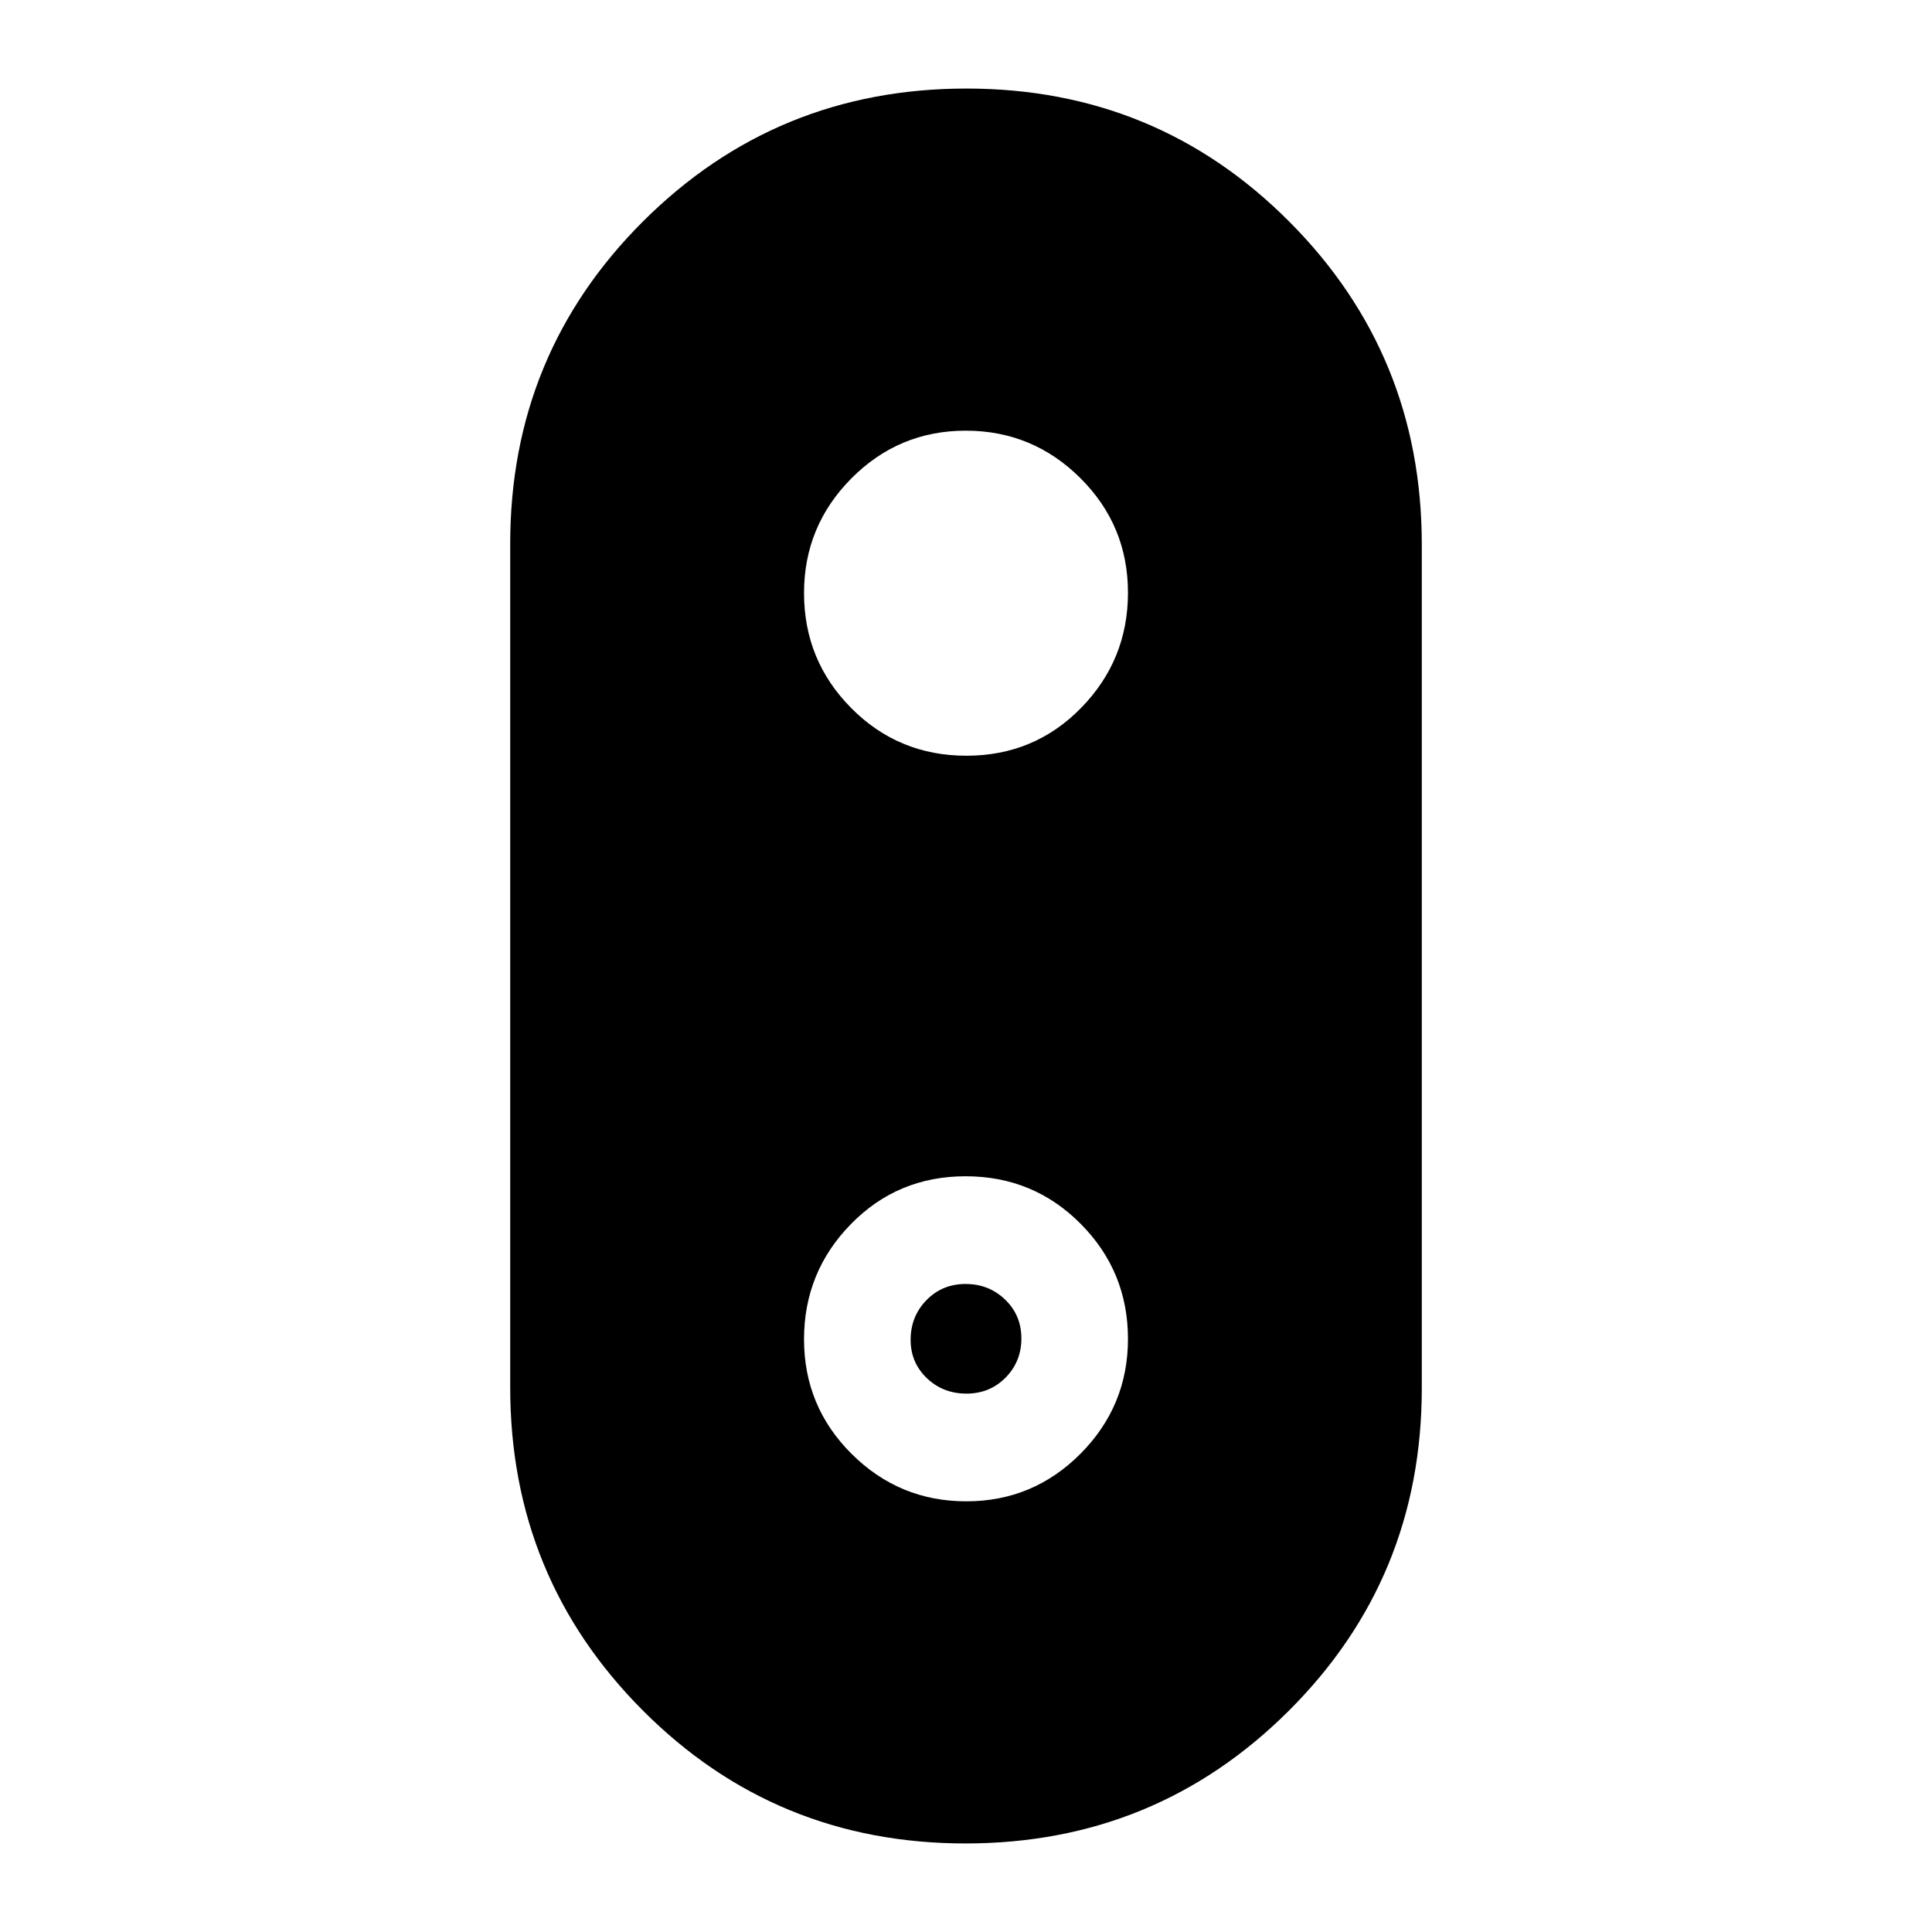 <svg xmlns="http://www.w3.org/2000/svg" height="20" viewBox="0 -960 960 960" width="20"><path d="M479.77-44q-94.47 0-160.36-66.08-65.89-66.08-65.89-160.49V-689.8q0-94.42 66.12-160.31T480.23-916q94.47 0 160.36 66.08 65.89 66.08 65.89 160.49v419.23q0 94.42-66.12 160.31T479.77-44Zm.44-540.48q33.75 0 57.01-23.8 23.26-23.8 23.26-57.21 0-33.42-23.68-56.97Q513.12-746 479.86-746q-33.25 0-56.8 23.7-23.54 23.7-23.54 56.99 0 33.52 23.47 57.17 23.48 23.66 57.22 23.66ZM480.14-214q33.25 0 56.8-23.7 23.54-23.7 23.54-56.99 0-33.52-23.47-57.17-23.48-23.66-57.22-23.66-33.75 0-57.01 23.8-23.26 23.8-23.26 57.21 0 33.42 23.68 56.97Q446.88-214 480.14-214Zm.07-53.52q-11.61 0-19.67-7.69-8.06-7.69-8.06-19.06 0-11.6 7.85-19.67 7.85-8.06 19.46-8.06 11.61 0 19.67 7.78 8.06 7.78 8.06 19.28 0 11.51-7.85 19.46-7.85 7.96-19.46 7.96Z"/></svg>